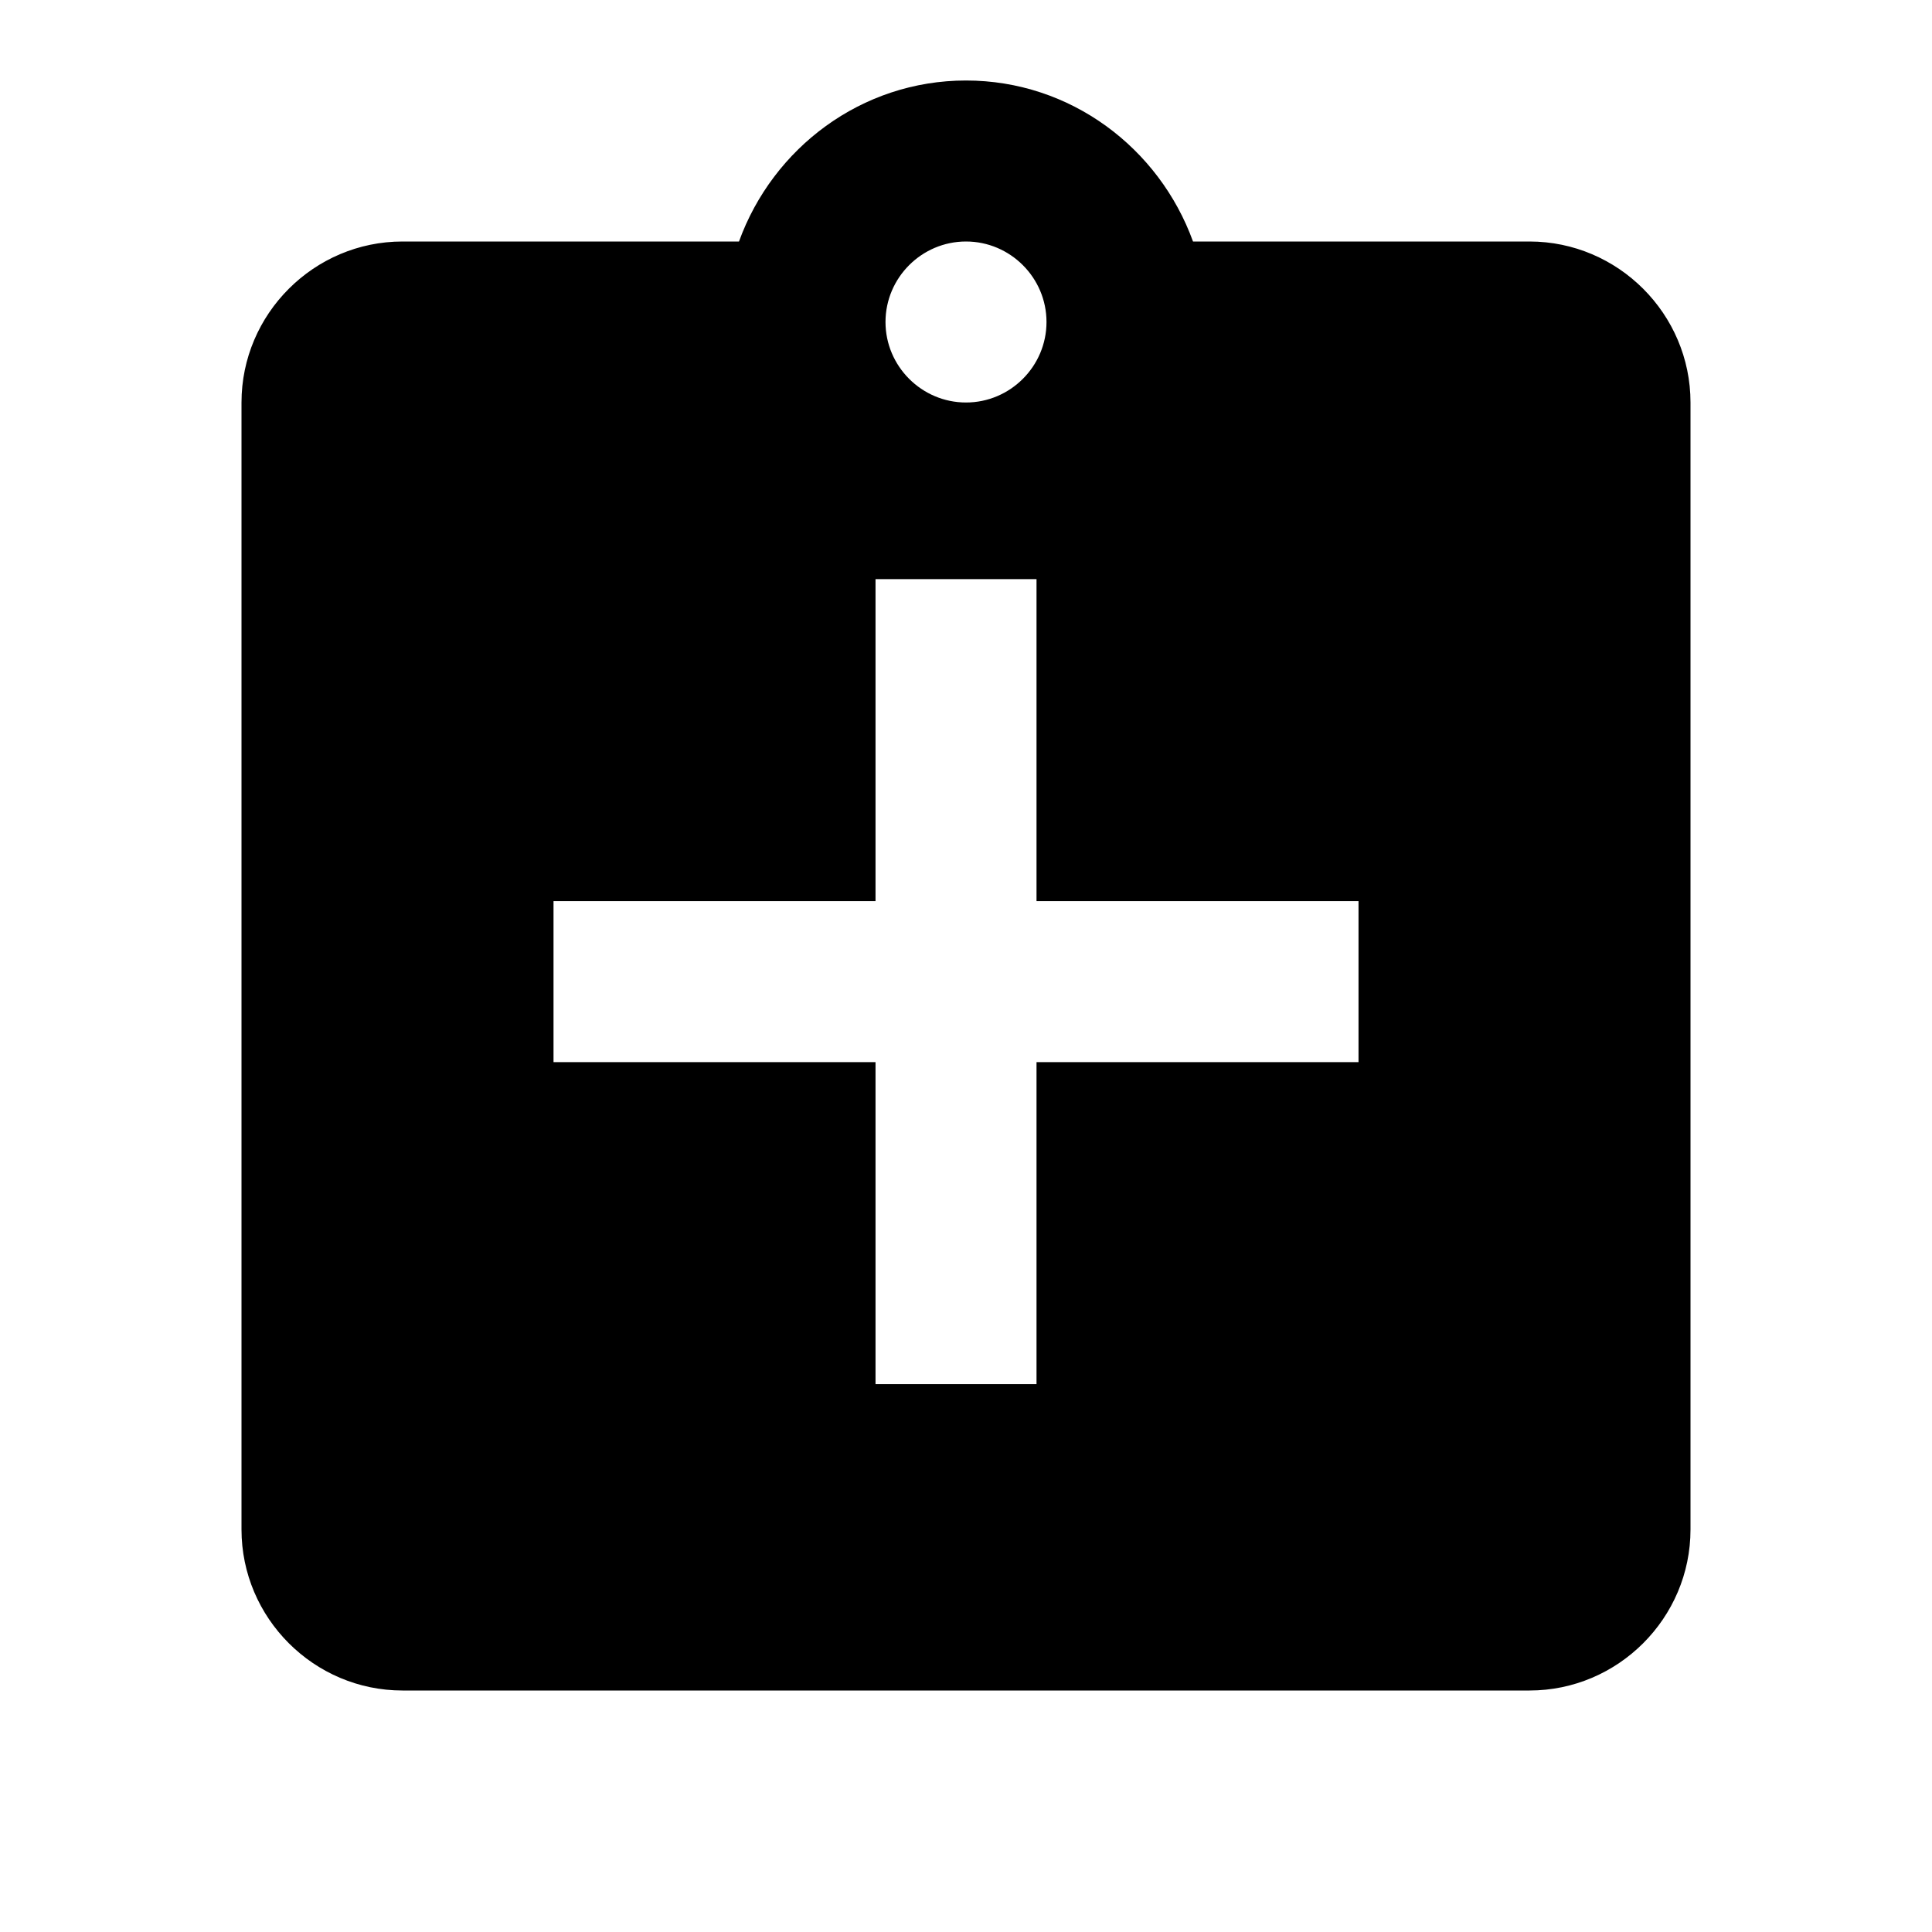 <?xml version="1.0" encoding="utf-8"?>
<svg width="24" height="24" viewBox="0 0 24 24" xmlns="http://www.w3.org/2000/svg">
  <path d="M0 0h24v24H0z" fill="none"/>
  <path d="M 19 3 L 14.82 3 C 14.4 1.84 13.3 1 12 1 C 10.7 1 9.6 1.84 9.18 3 L 5 3 C 3.9 3 3 3.9 3 5 L 3 19 C 3 20.1 3.9 21 5 21 L 19 21 C 20.1 21 21 20.1 21 19 L 21 5 C 21 3.9 20.1 3 19 3 Z M 16.876 13.194 L 12.876 13.194 L 12.876 17.194 L 10.876 17.194 L 10.876 13.194 L 6.876 13.194 L 6.876 11.194 L 10.876 11.194 L 10.876 7.194 L 12.876 7.194 L 12.876 11.194 L 16.876 11.194  Z M 12 3 C 12.55 3 13 3.45 13 4 C 13 4.55 12.55 5 12 5 C 11.45 5 11 4.55 11 4 C 11 3.45 11.45 3 12 3 Z"/>
</svg>